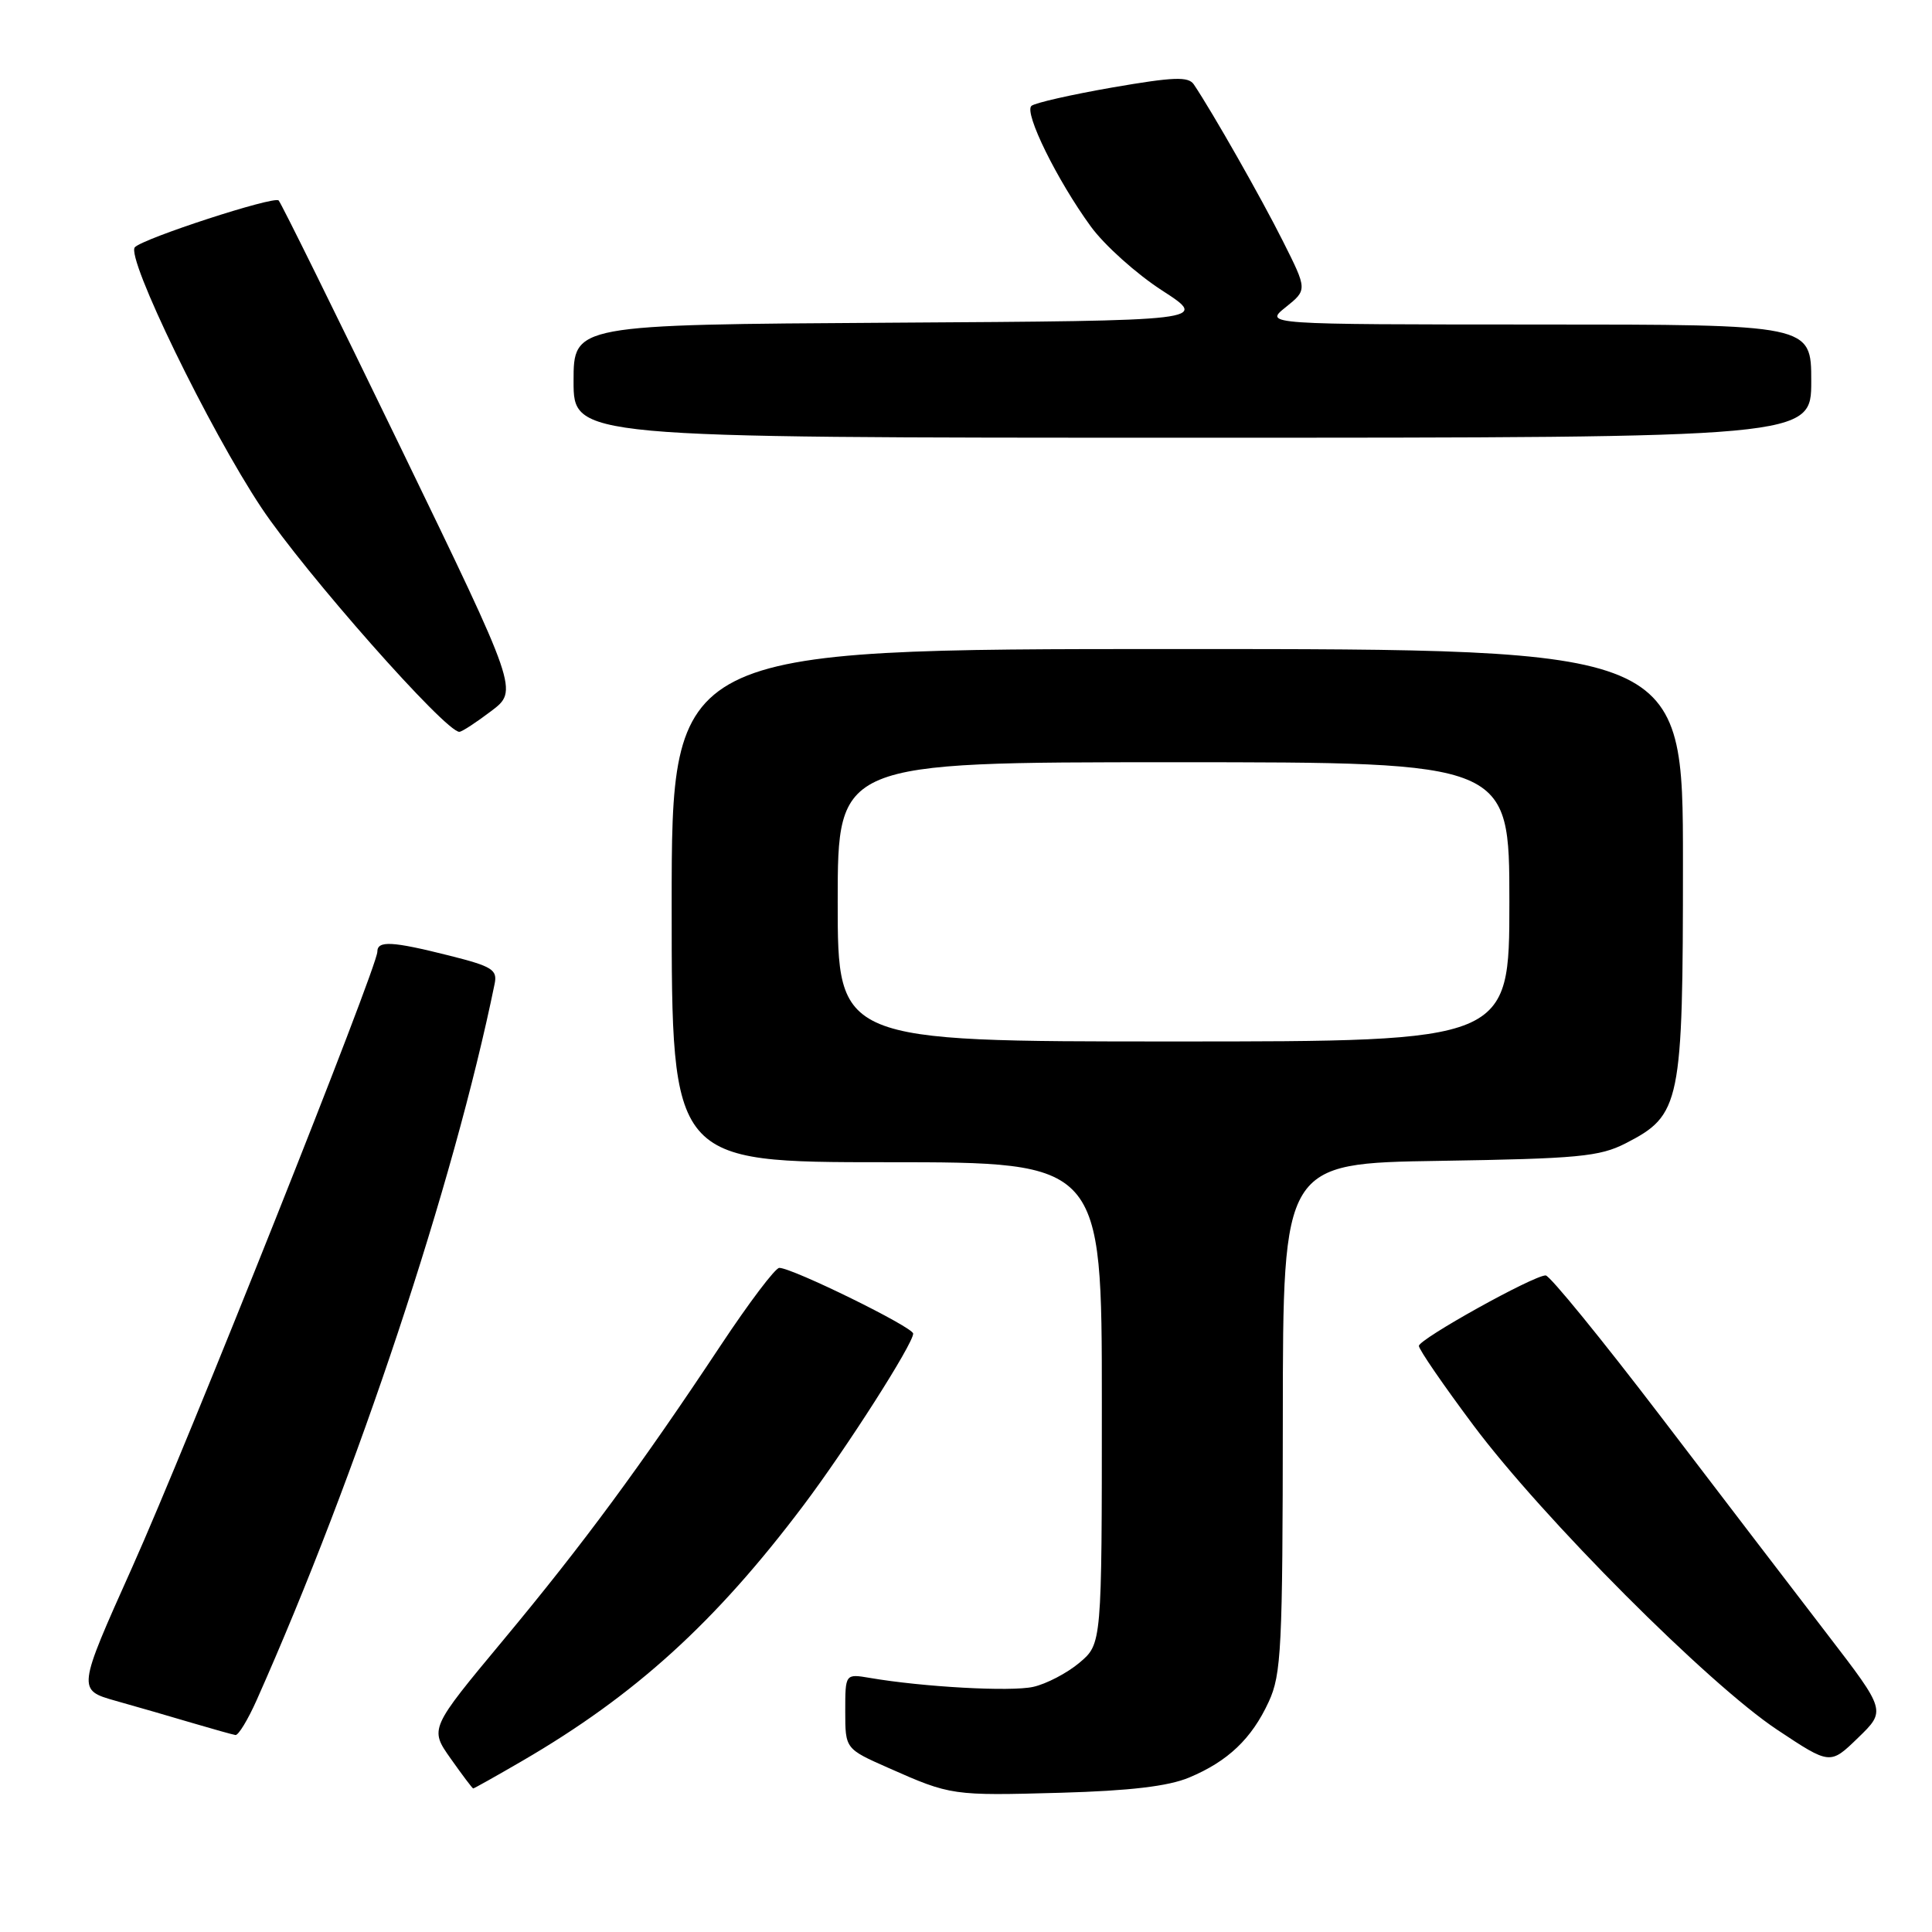 <?xml version="1.0" encoding="UTF-8" standalone="no"?>
<!DOCTYPE svg PUBLIC "-//W3C//DTD SVG 1.1//EN" "http://www.w3.org/Graphics/SVG/1.1/DTD/svg11.dtd" >
<svg xmlns="http://www.w3.org/2000/svg" xmlns:xlink="http://www.w3.org/1999/xlink" version="1.1" viewBox="0 0 256 256">
 <g >
 <path fill="currentColor"
d=" M 157.55 235.54 C 162.70 233.39 165.85 230.40 168.11 225.50 C 169.79 221.87 169.96 218.43 169.98 187.82 C 170.00 154.14 170.00 154.14 190.75 153.82 C 209.12 153.53 211.95 153.26 215.40 151.50 C 222.71 147.75 223.00 146.35 223.00 114.27 C 223.00 86.00 223.00 86.00 156.00 86.00 C 89.00 86.00 89.00 86.00 89.00 120.00 C 89.00 154.00 89.00 154.00 117.50 154.00 C 146.00 154.00 146.00 154.00 146.00 185.91 C 146.00 217.82 146.00 217.82 143.02 220.33 C 141.39 221.70 138.63 223.14 136.90 223.52 C 133.92 224.18 122.31 223.54 115.25 222.33 C 112.00 221.78 112.00 221.78 112.00 226.75 C 112.00 231.73 112.00 231.73 117.75 234.27 C 125.99 237.92 126.18 237.95 140.56 237.55 C 149.71 237.29 154.80 236.69 157.55 235.54 Z  M 69.20 233.33 C 84.15 224.64 94.80 214.96 106.44 199.50 C 112.16 191.91 121.00 178.07 121.00 176.71 C 121.00 175.86 105.00 168.00 103.26 168.00 C 102.73 168.00 99.25 172.61 95.51 178.25 C 84.86 194.31 77.31 204.55 66.72 217.28 C 56.92 229.06 56.92 229.06 59.71 233.01 C 61.24 235.18 62.59 236.97 62.70 236.98 C 62.80 236.99 65.73 235.35 69.20 233.33 Z  M 242.16 216.59 C 237.89 211.04 227.97 198.06 220.10 187.75 C 212.23 177.44 205.35 169.00 204.81 169.00 C 203.19 169.00 188.03 177.43 188.01 178.34 C 188.01 178.81 191.25 183.53 195.22 188.84 C 204.40 201.13 226.39 223.17 235.50 229.21 C 242.50 233.86 242.50 233.86 246.20 230.27 C 249.91 226.68 249.91 226.68 242.16 216.59 Z  M 34.02 225.25 C 47.33 195.36 60.12 156.86 65.54 130.37 C 65.93 128.49 65.22 128.05 59.53 126.62 C 51.94 124.71 50.00 124.61 50.00 126.11 C 50.00 128.16 24.83 191.37 17.50 207.71 C 10.23 223.93 10.23 223.93 15.37 225.38 C 18.19 226.17 22.75 227.49 25.50 228.31 C 28.25 229.12 30.82 229.84 31.20 229.90 C 31.59 229.95 32.86 227.86 34.02 225.25 Z  M 65.09 94.22 C 68.68 91.50 68.68 91.50 53.09 59.31 C 44.51 41.60 37.24 26.87 36.92 26.56 C 36.28 25.95 19.01 31.57 17.87 32.76 C 16.64 34.05 27.75 56.93 34.64 67.28 C 40.36 75.87 59.07 97.05 60.87 96.97 C 61.22 96.96 63.11 95.72 65.09 94.22 Z  M 240.00 50.50 C 240.00 43.00 240.00 43.00 203.75 43.00 C 167.50 42.99 167.50 42.99 170.37 40.70 C 173.23 38.40 173.23 38.40 169.99 31.95 C 167.14 26.26 160.67 14.88 158.19 11.19 C 157.47 10.11 155.51 10.19 147.40 11.59 C 141.96 12.54 137.13 13.63 136.67 14.03 C 135.66 14.92 140.07 23.88 144.53 30.00 C 146.33 32.48 150.59 36.30 154.00 38.50 C 160.18 42.50 160.18 42.50 118.09 42.76 C 76.00 43.02 76.00 43.02 76.00 50.51 C 76.00 58.00 76.00 58.00 158.00 58.00 C 240.00 58.00 240.00 58.00 240.00 50.50 Z  M 111.00 119.50 C 111.00 101.00 111.00 101.00 155.50 101.00 C 200.00 101.00 200.00 101.00 200.00 119.50 C 200.00 138.00 200.00 138.00 155.50 138.00 C 111.00 138.00 111.00 138.00 111.00 119.50 Z "/>
</g>
</svg>